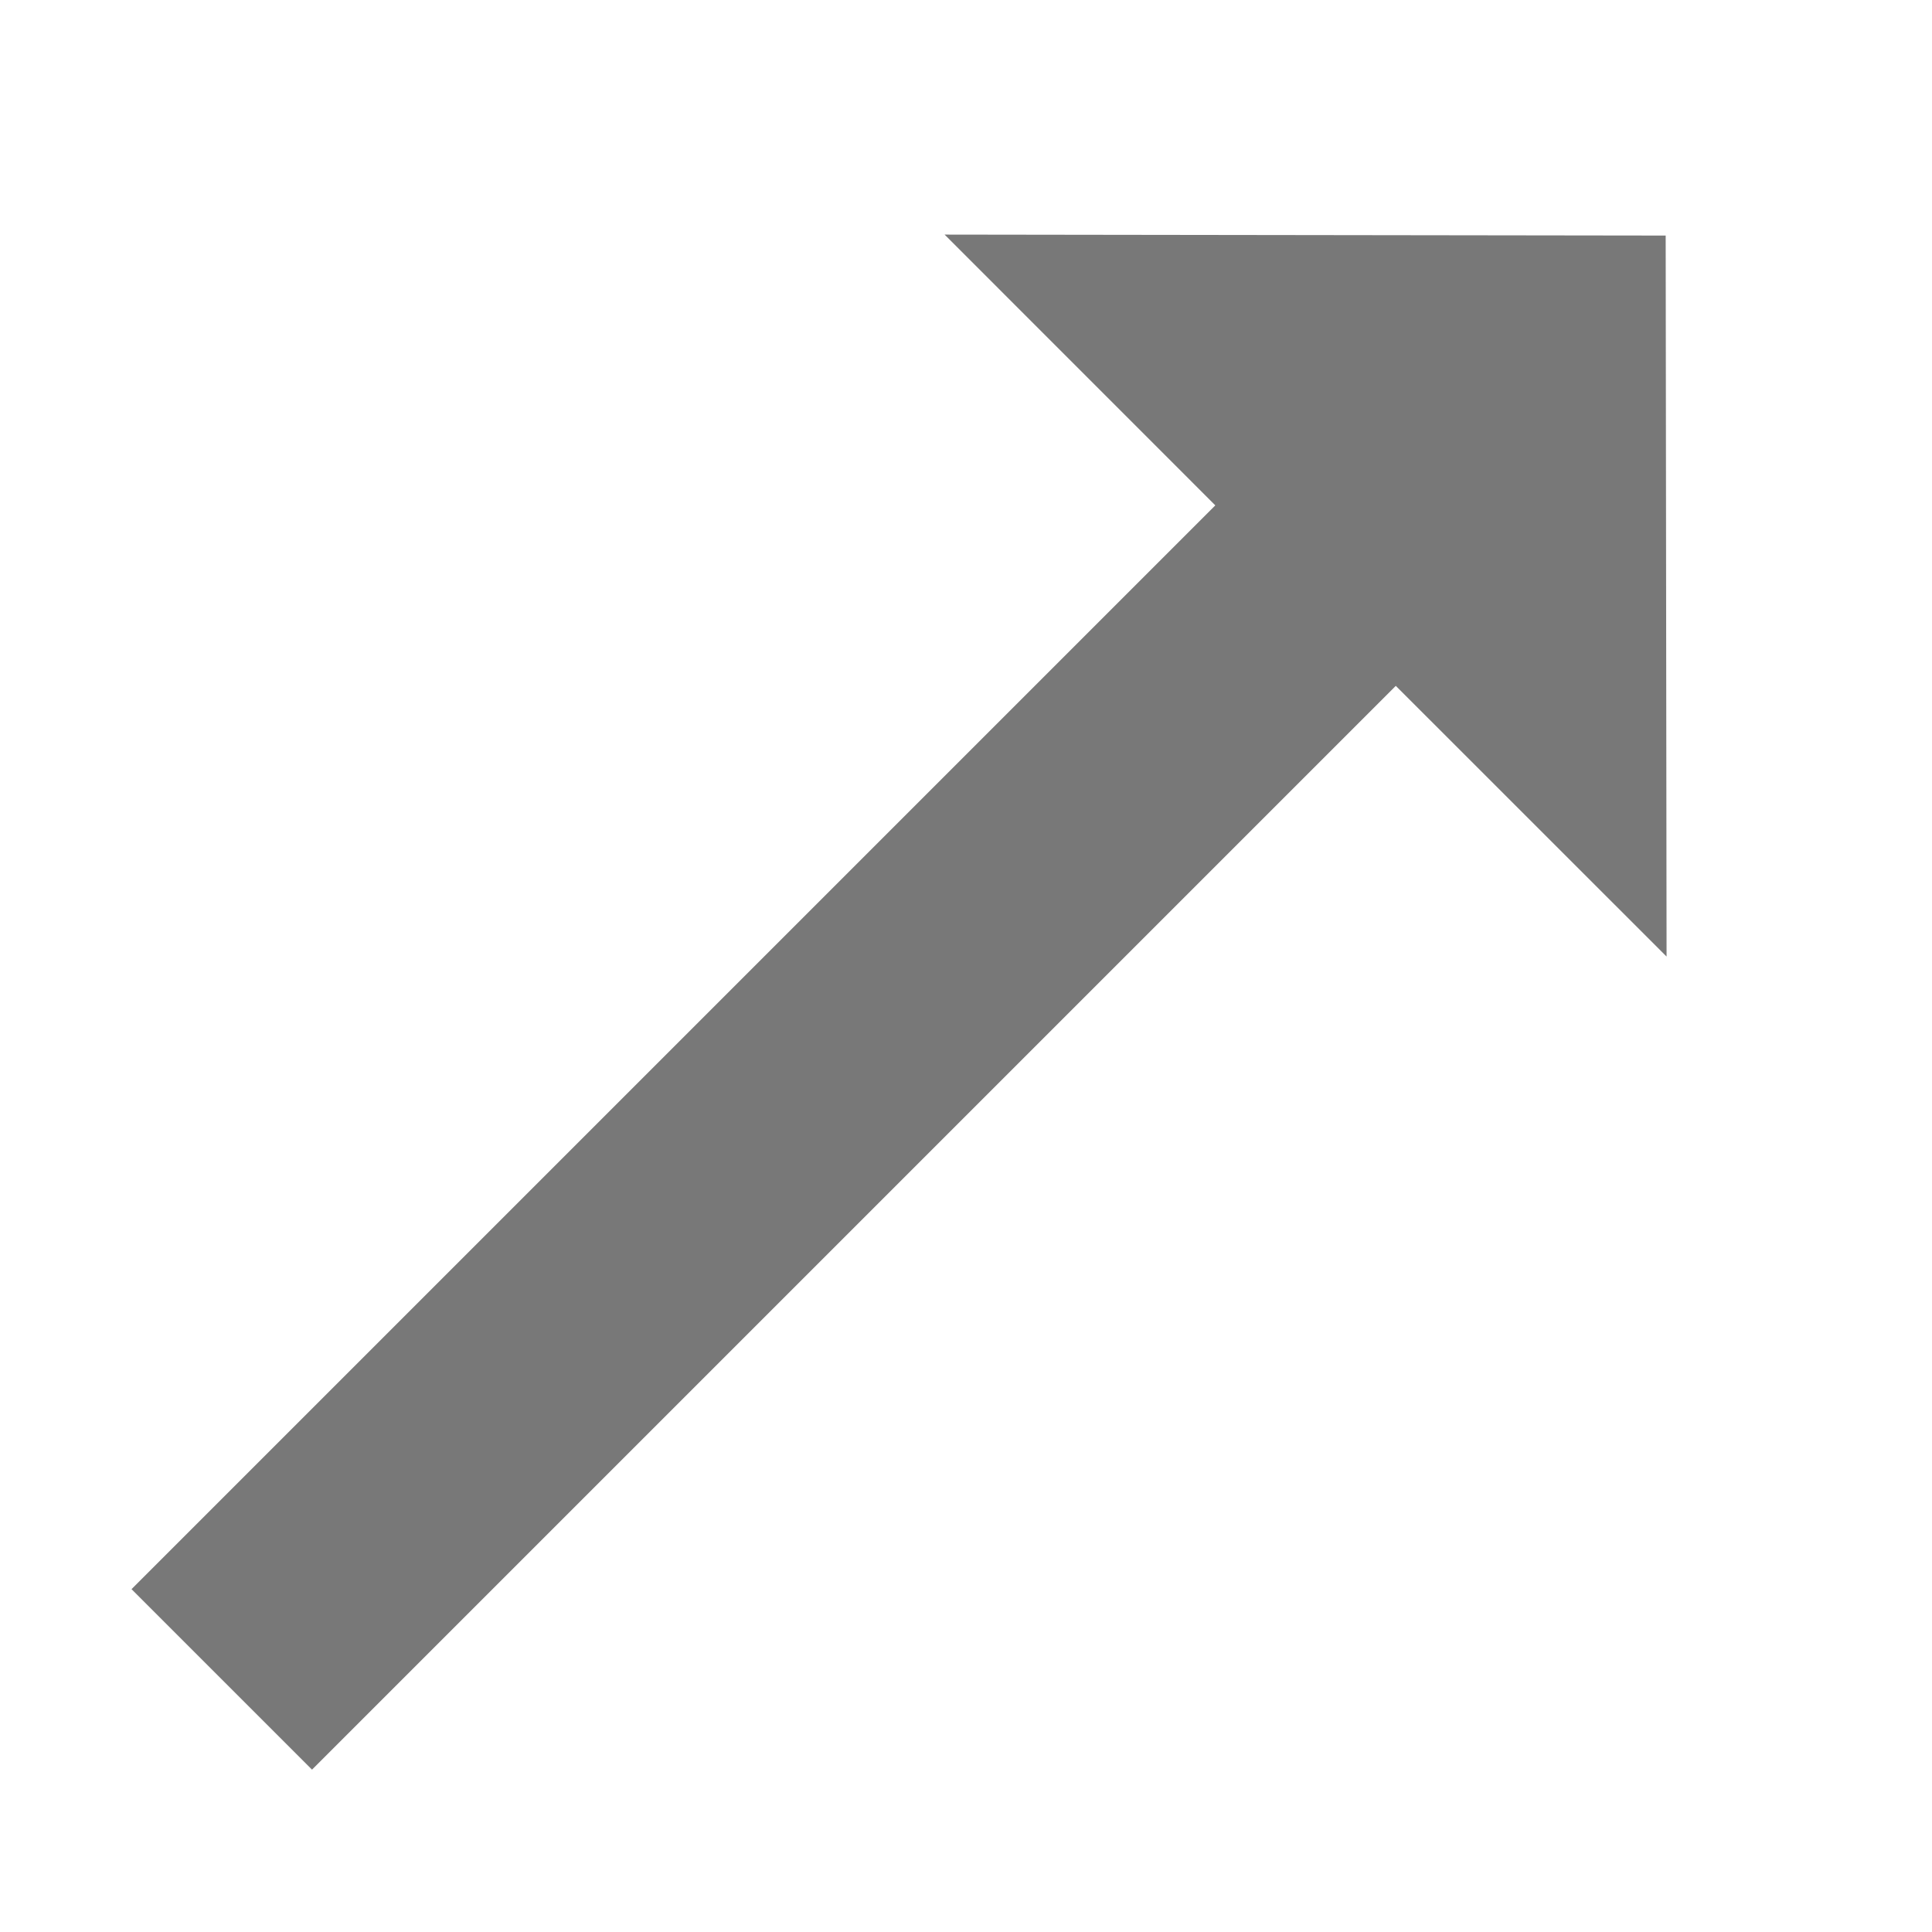 <svg width="26" height="26" viewBox="0 0 26 26" fill="none" xmlns="http://www.w3.org/2000/svg">
<g clip-path="url(#clip0_5409_311)">
<path d="M16.355 6.801L1.77 21.386L4.199 23.815L18.784 9.23L22.428 12.873L22.416 3.17L12.712 3.157L16.355 6.801Z" fill="#787878"/>
</g>
<defs>
<clipPath id="clip0_5409_311">
<rect width="25" height="25" fill="white" transform="translate(0.2 0.385)"/>
</clipPath>
</defs>
</svg>
